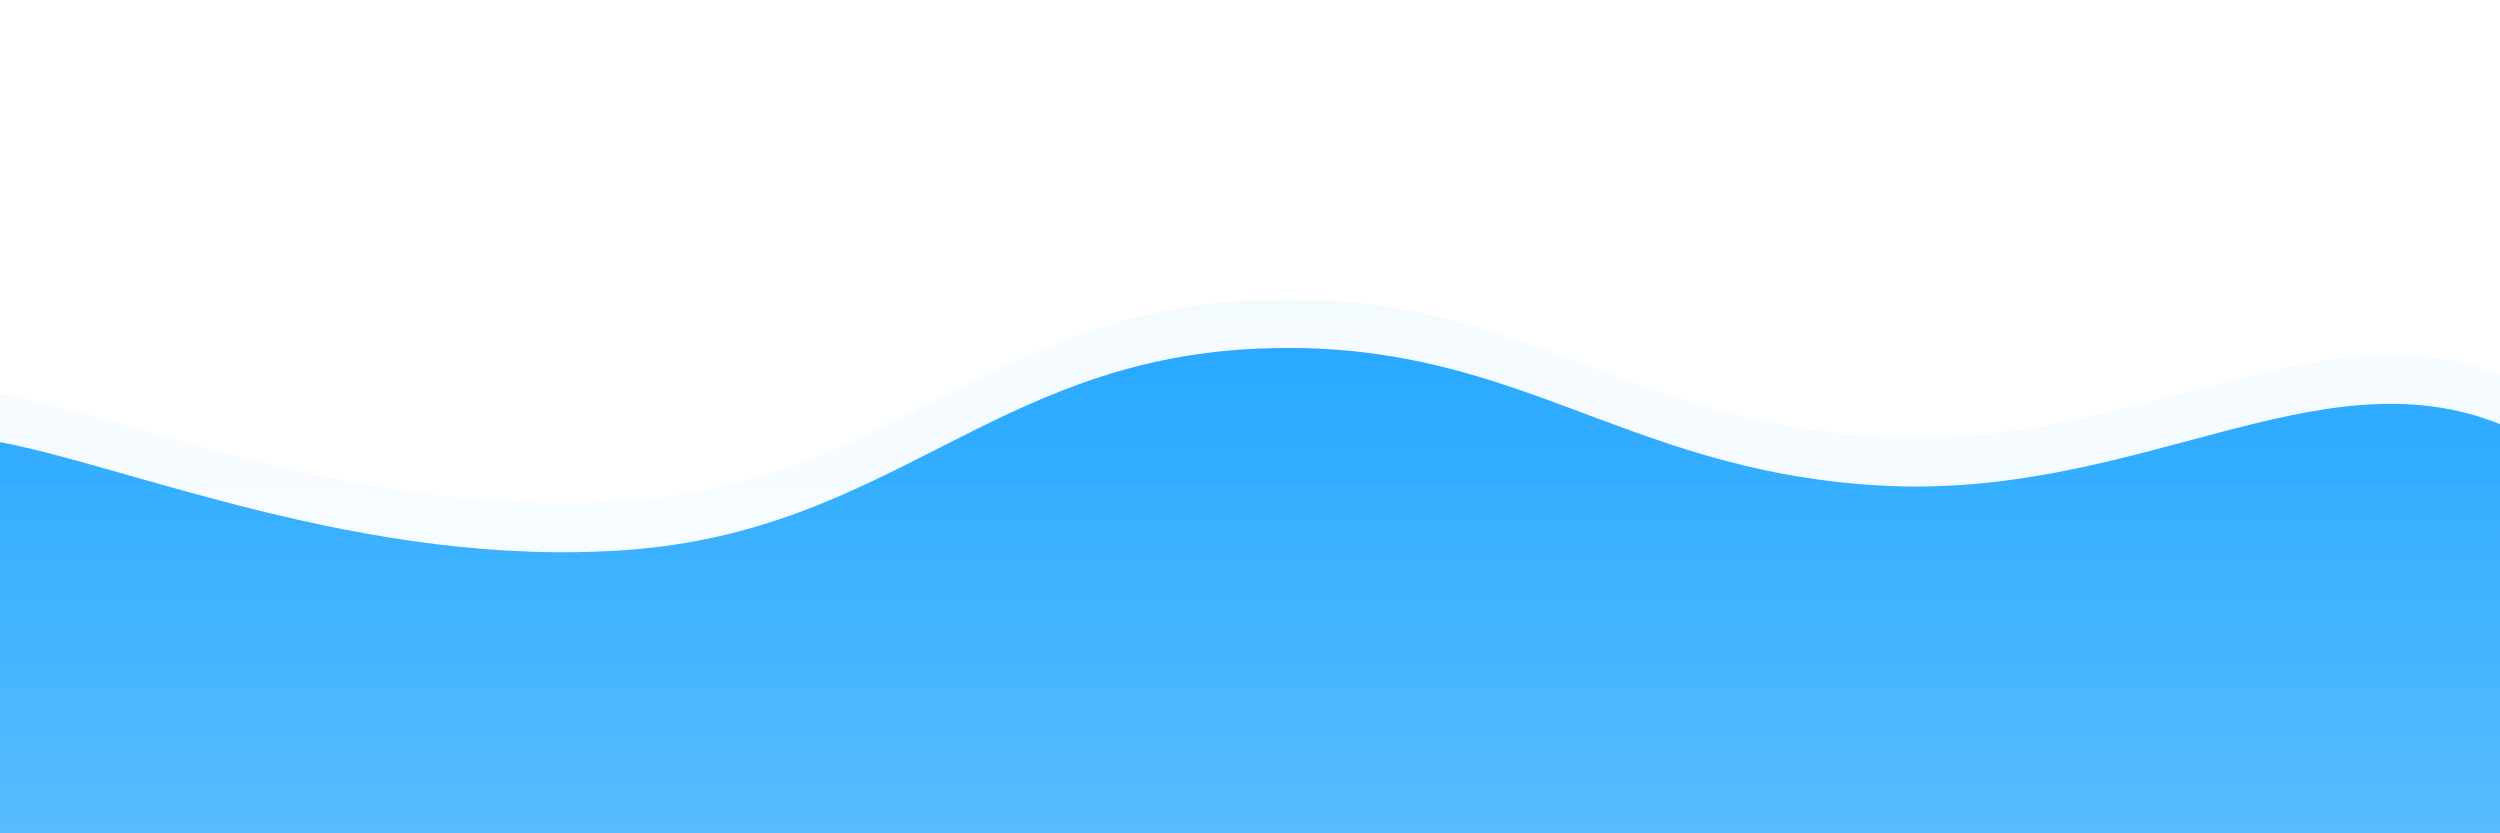 <svg xmlns="http://www.w3.org/2000/svg" version="1.1" xmlns:xlink="http://www.w3.org/1999/xlink" xmlns:svgjs="http://svgjs.dev/svgjs" viewBox="0 0 2400 800" opacity="0.85"><defs><linearGradient x1="50%" y1="0%" x2="50%" y2="100%" id="sssurf-grad"><stop stop-color="rgba(0, 153, 255, 1)" stop-opacity="1" offset="0%"></stop><stop stop-color="rgba(0, 153, 255, 0.5)" stop-opacity="1" offset="100%"></stop></linearGradient></defs><g fill="url(#sssurf-grad)" transform="matrix(1,0,0,1,2.038,318.955)"><path d="M-10,10C117.083,31.875,347.917,133.333,600,115C852.083,96.667,950,-65.083,1200,-78C1450,-90.917,1550,37.792,1800,53C2050,68.208,2222.917,-77.292,2400,-5C2577.083,67.292,3254.167,211.458,2650,400C2045.833,588.542,156.25,795.833,-500,900" transform="matrix(1,0,0,1,0,47)" opacity="0.05"></path><path d="M-10,10C117.083,31.875,347.917,133.333,600,115C852.083,96.667,950,-65.083,1200,-78C1450,-90.917,1550,37.792,1800,53C2050,68.208,2222.917,-77.292,2400,-5C2577.083,67.292,3254.167,211.458,2650,400C2045.833,588.542,156.25,795.833,-500,900" transform="matrix(1,0,0,1,0,94)" opacity="1.00"></path></g></svg>